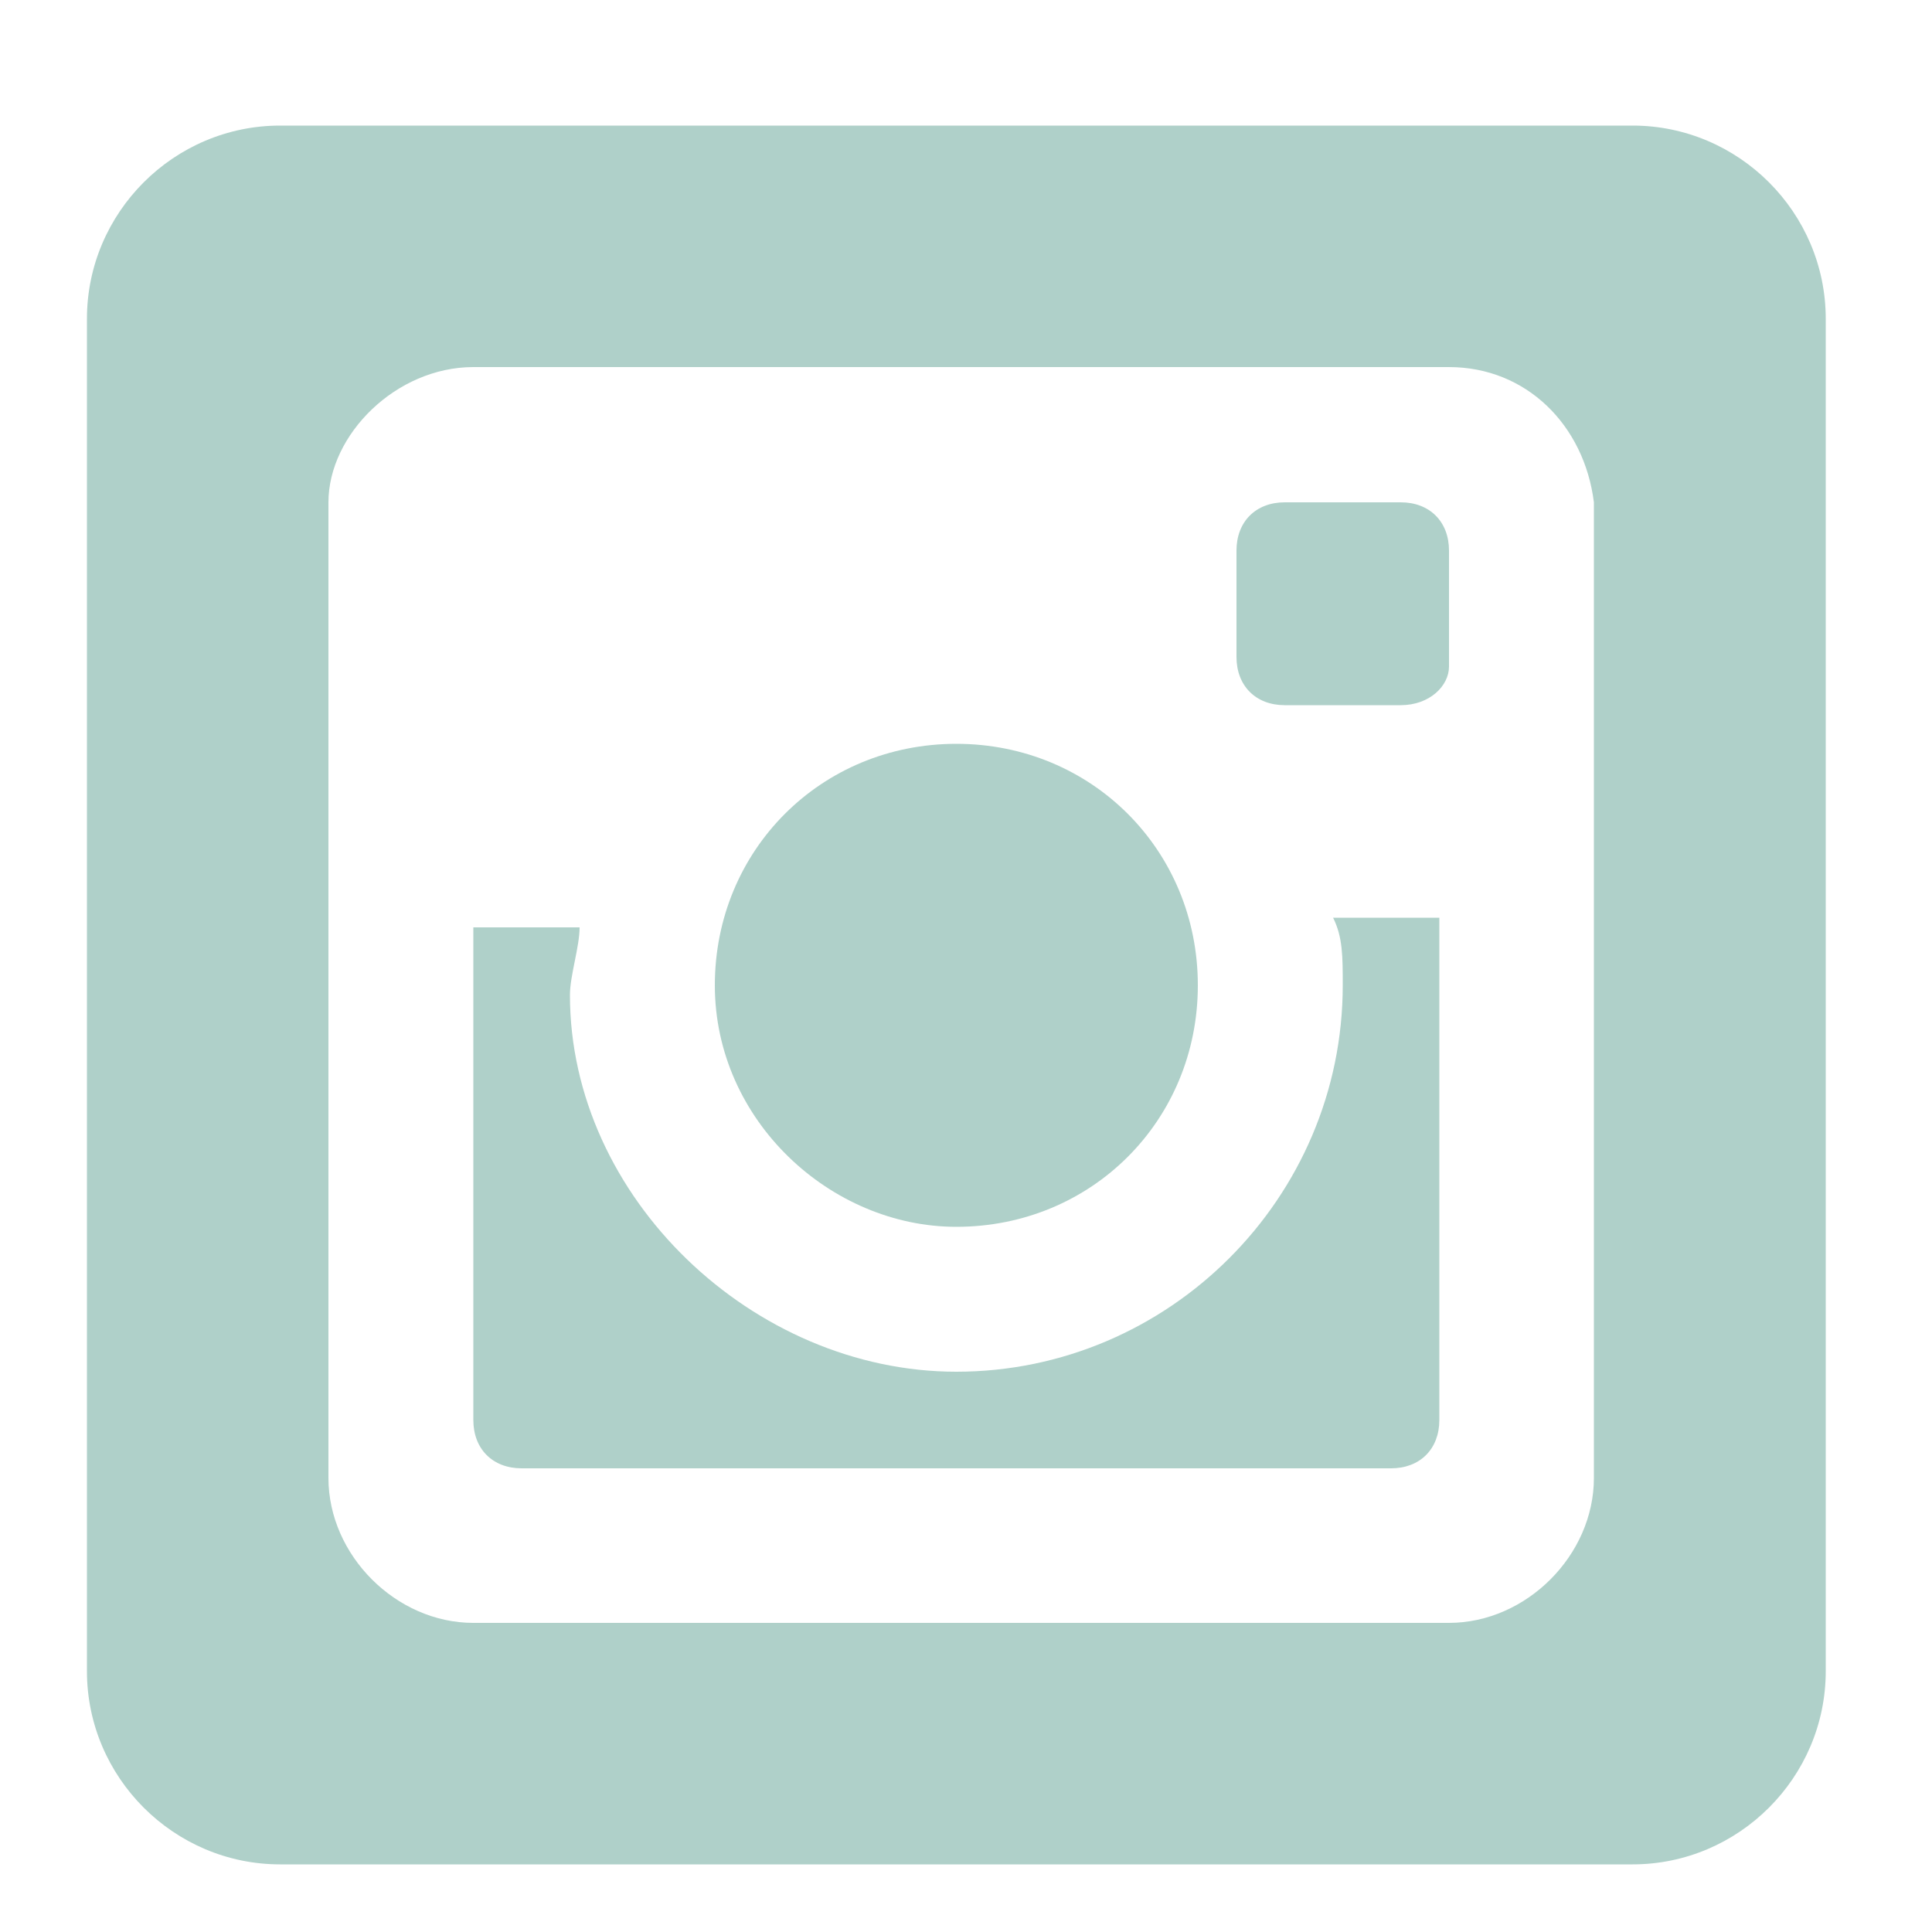 <?xml version="1.0" encoding="utf-8"?>
<!-- Generator: Adobe Illustrator 19.2.1, SVG Export Plug-In . SVG Version: 6.00 Build 0)  -->
<svg version="1.1" id="Facebook" xmlns="http://www.w3.org/2000/svg" xmlns:xlink="http://www.w3.org/1999/xlink" x="0px" y="0px"
	 viewBox="0 0 20 20" style="enable-background:new 0 0 20 20;" xml:space="preserve">
<style type="text/css">
	.st0{fill:#AFD0C9;}
</style>
<g>
	<path class="st0" d="M9.9,12.7c1.4,0,2.5-1.1,2.5-2.5c0-1.4-1.1-2.5-2.5-2.5c-1.4,0-2.5,1.1-2.5,2.5C7.4,11.6,8.6,12.7,9.9,12.7z"
		/>
	<path class="st0" d="M13.9,10.2c0,2.2-1.8,4-4,4c-2.1,0-4-1.8-4-3.9C5.9,10.1,6,9.8,6,9.6H4.9v5.1c0,0.3,0.2,0.5,0.5,0.5h9
		c0.3,0,0.5-0.2,0.5-0.5V9.5h-1.1C13.9,9.7,13.9,9.9,13.9,10.2z"/>
	<path class="st0" d="M16.9,1.3h-14c-1.1,0-2,0.9-2,2v14c0,1.1,0.9,2,2,2h7h3h4c1.1,0,2-0.9,2-2v-14C18.9,2.2,18,1.3,16.9,1.3z
		 M16.5,15.3c0,0.8-0.7,1.5-1.5,1.5H4.9c-0.8,0-1.5-0.7-1.5-1.5V5.2c0-0.7,0.7-1.4,1.5-1.4H15c0.8,0,1.4,0.6,1.5,1.4V15.3z"/>
	<path class="st0" d="M14.5,5.2h-1.2c-0.3,0-0.5,0.2-0.5,0.5v1.1c0,0.3,0.2,0.5,0.5,0.5h1.2c0.3,0,0.5-0.2,0.5-0.4V5.7
		C15,5.4,14.8,5.2,14.5,5.2z"/>
</g>
</svg>
